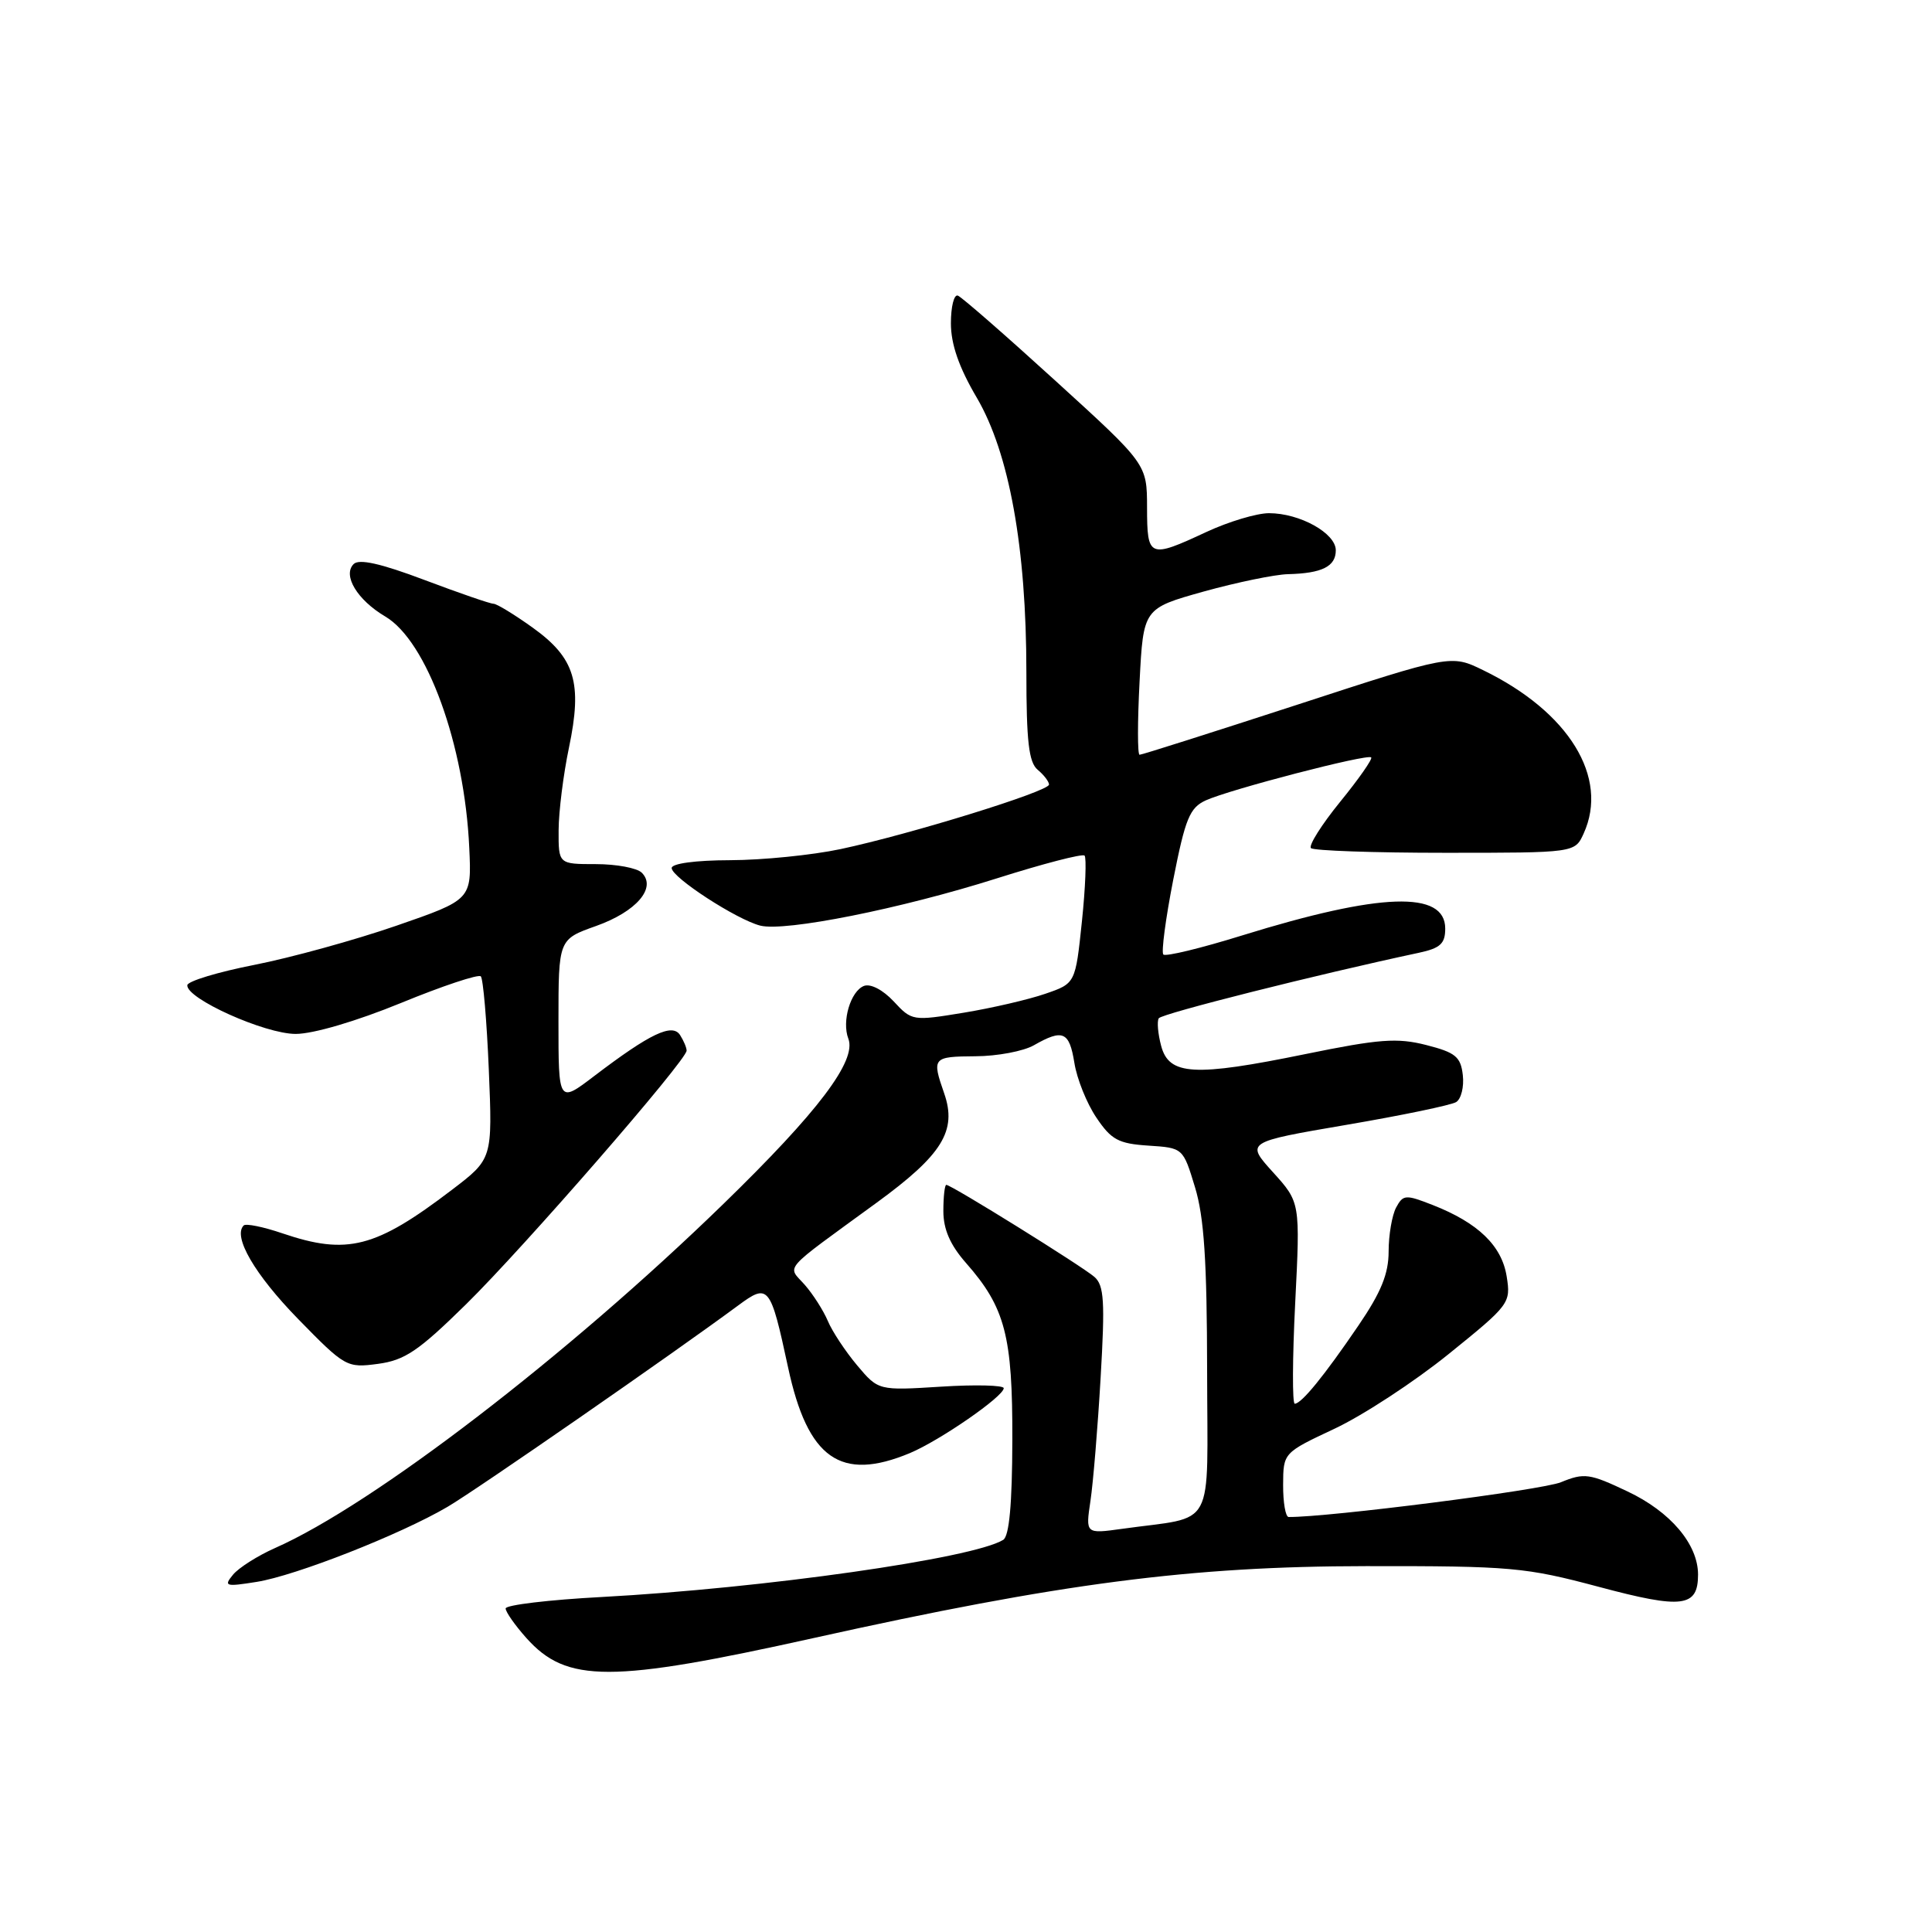 <?xml version="1.0" encoding="UTF-8" standalone="no"?>
<!DOCTYPE svg PUBLIC "-//W3C//DTD SVG 1.1//EN" "http://www.w3.org/Graphics/SVG/1.1/DTD/svg11.dtd" >
<svg xmlns="http://www.w3.org/2000/svg" xmlns:xlink="http://www.w3.org/1999/xlink" version="1.1" viewBox="0 0 256 256">
 <g >
 <path fill="currentColor"
d=" M 107.85 217.04 C 140.53 209.78 157.78 207.54 181.00 207.52 C 200.27 207.50 202.12 207.67 211.87 210.27 C 222.94 213.23 225.00 212.97 225.00 208.63 C 224.99 204.61 221.34 200.31 215.67 197.63 C 210.62 195.23 209.92 195.14 206.84 196.40 C 204.34 197.44 175.96 201.06 170.75 201.01 C 170.34 201.00 170.01 199.09 170.02 196.75 C 170.04 192.50 170.04 192.50 176.86 189.30 C 180.62 187.53 187.41 183.09 191.95 179.42 C 200.04 172.89 200.21 172.67 199.64 169.12 C 198.99 165.06 195.86 162.03 189.84 159.67 C 186.24 158.26 185.92 158.28 184.99 160.01 C 184.45 161.03 184.00 163.65 184.00 165.82 C 184.00 168.79 183.00 171.24 180.00 175.64 C 175.44 182.34 172.45 186.00 171.56 186.00 C 171.23 186.00 171.25 180.00 171.62 172.66 C 172.29 159.32 172.29 159.32 168.68 155.33 C 165.06 151.33 165.06 151.33 178.40 149.05 C 185.73 147.80 192.28 146.44 192.95 146.03 C 193.61 145.62 194.01 144.01 193.83 142.45 C 193.55 140.02 192.86 139.46 188.98 138.47 C 185.13 137.49 182.75 137.67 172.98 139.67 C 158.23 142.69 154.90 142.50 153.86 138.59 C 153.43 136.98 153.29 135.34 153.54 134.93 C 153.92 134.31 174.59 129.11 188.00 126.25 C 190.85 125.64 191.50 125.04 191.50 123.04 C 191.50 117.98 182.91 118.27 164.59 123.95 C 159.15 125.64 154.45 126.78 154.15 126.48 C 153.86 126.19 154.45 121.73 155.46 116.57 C 157.06 108.44 157.64 107.03 159.78 106.05 C 162.98 104.60 181.19 99.86 181.69 100.36 C 181.90 100.56 180.05 103.21 177.58 106.24 C 175.11 109.28 173.37 112.04 173.71 112.38 C 174.05 112.72 182.06 113.00 191.51 113.00 C 208.68 113.00 208.68 113.00 209.84 110.45 C 213.23 103.01 207.89 94.32 196.52 88.80 C 192.27 86.73 192.27 86.73 171.89 93.38 C 160.67 97.03 151.28 100.02 151.00 100.01 C 150.72 100.01 150.72 95.64 151.00 90.31 C 151.50 80.62 151.50 80.62 159.50 78.38 C 163.90 77.16 168.93 76.12 170.67 76.08 C 175.18 75.97 177.00 75.06 177.00 72.92 C 177.00 70.65 172.23 68.00 168.15 68.00 C 166.53 68.00 162.79 69.12 159.85 70.49 C 152.25 74.03 152.00 73.92 151.99 67.25 C 151.98 61.50 151.98 61.50 139.90 50.50 C 133.26 44.45 127.42 39.35 126.92 39.17 C 126.41 38.98 126.00 40.64 126.00 42.84 C 126.00 45.61 127.06 48.67 129.42 52.68 C 133.73 60.02 136.00 72.58 136.00 89.05 C 136.00 98.24 136.32 101.02 137.50 102.00 C 138.32 102.68 139.00 103.57 139.00 103.96 C 139.00 104.86 120.60 110.55 111.38 112.51 C 107.60 113.31 101.01 113.97 96.75 113.98 C 92.15 113.99 89.00 114.42 89.00 115.02 C 89.00 116.26 97.62 121.86 100.74 122.65 C 104.03 123.48 119.36 120.42 132.08 116.39 C 138.20 114.45 143.43 113.09 143.71 113.37 C 143.98 113.65 143.83 117.58 143.36 122.09 C 142.50 130.31 142.50 130.31 138.51 131.68 C 136.32 132.44 131.45 133.57 127.69 134.19 C 120.94 135.30 120.82 135.28 118.42 132.69 C 116.99 131.16 115.36 130.31 114.48 130.64 C 112.71 131.33 111.52 135.32 112.41 137.63 C 113.53 140.55 108.44 147.29 95.84 159.54 C 75.21 179.60 49.44 199.38 36.45 205.12 C 34.15 206.14 31.64 207.73 30.88 208.65 C 29.61 210.19 29.87 210.27 34.00 209.61 C 39.14 208.80 53.06 203.33 59.29 199.67 C 63.06 197.47 89.34 179.25 97.80 172.99 C 101.84 170.00 102.08 170.30 104.42 181.17 C 107.02 193.30 111.39 196.37 120.57 192.54 C 124.55 190.87 133.00 185.03 133.00 183.94 C 133.00 183.55 129.26 183.45 124.70 183.74 C 116.39 184.26 116.39 184.26 113.57 180.91 C 112.02 179.06 110.27 176.42 109.69 175.03 C 109.10 173.64 107.72 171.48 106.63 170.24 C 104.31 167.62 103.38 168.69 116.18 159.35 C 124.87 153.01 126.83 149.83 125.11 144.88 C 123.46 140.14 123.57 140.00 129.25 139.96 C 132.14 139.95 135.62 139.29 137.00 138.50 C 140.84 136.31 141.69 136.68 142.36 140.83 C 142.69 142.94 144.00 146.20 145.27 148.08 C 147.25 151.03 148.20 151.54 152.16 151.80 C 156.76 152.10 156.76 152.10 158.34 157.30 C 159.55 161.26 159.93 167.07 159.95 181.64 C 159.97 203.20 161.26 200.81 148.67 202.58 C 143.84 203.25 143.84 203.25 144.49 198.88 C 144.85 196.47 145.46 189.11 145.84 182.52 C 146.43 172.44 146.30 170.33 145.02 169.20 C 143.41 167.79 126.06 157.00 125.39 157.00 C 125.18 157.00 125.00 158.56 125.00 160.47 C 125.00 162.89 125.90 164.96 128.00 167.35 C 133.20 173.26 134.18 177.02 134.14 190.83 C 134.12 199.29 133.73 203.55 132.93 204.04 C 128.95 206.50 101.20 210.45 79.75 211.61 C 72.74 211.98 67.00 212.67 67.00 213.13 C 67.00 213.59 68.24 215.36 69.76 217.06 C 75.09 223.02 80.92 223.02 107.85 217.04 Z  M 61.76 172.82 C 69.44 165.27 91.01 140.46 90.98 139.21 C 90.98 138.82 90.59 137.90 90.12 137.16 C 89.09 135.54 86.15 136.94 78.75 142.57 C 74.00 146.19 74.00 146.19 74.00 135.33 C 74.00 124.47 74.00 124.47 78.98 122.70 C 84.32 120.80 87.04 117.64 85.04 115.64 C 84.41 115.01 81.67 114.50 78.95 114.50 C 74.00 114.50 74.00 114.50 74.02 110.00 C 74.03 107.53 74.65 102.60 75.39 99.07 C 77.19 90.47 76.20 87.20 70.59 83.17 C 68.16 81.43 65.82 80.00 65.39 80.00 C 64.95 80.00 60.84 78.58 56.25 76.85 C 50.45 74.66 47.58 74.02 46.86 74.74 C 45.37 76.23 47.33 79.49 51.05 81.69 C 56.57 84.95 61.56 98.67 62.18 112.35 C 62.50 119.21 62.50 119.21 52.50 122.67 C 47.00 124.57 38.54 126.90 33.71 127.85 C 28.87 128.80 24.88 130.01 24.82 130.54 C 24.65 132.31 35.08 137.00 39.18 137.00 C 41.51 137.00 47.22 135.32 53.13 132.90 C 58.63 130.64 63.39 129.06 63.71 129.37 C 64.02 129.69 64.50 135.26 64.77 141.75 C 65.26 153.56 65.26 153.56 59.88 157.66 C 49.77 165.37 46.01 166.34 37.44 163.43 C 34.89 162.56 32.57 162.09 32.29 162.38 C 30.82 163.84 33.75 168.87 39.47 174.74 C 45.73 181.15 45.95 181.27 50.08 180.72 C 53.65 180.24 55.46 179.01 61.76 172.82 Z "/>
</g>
</svg>